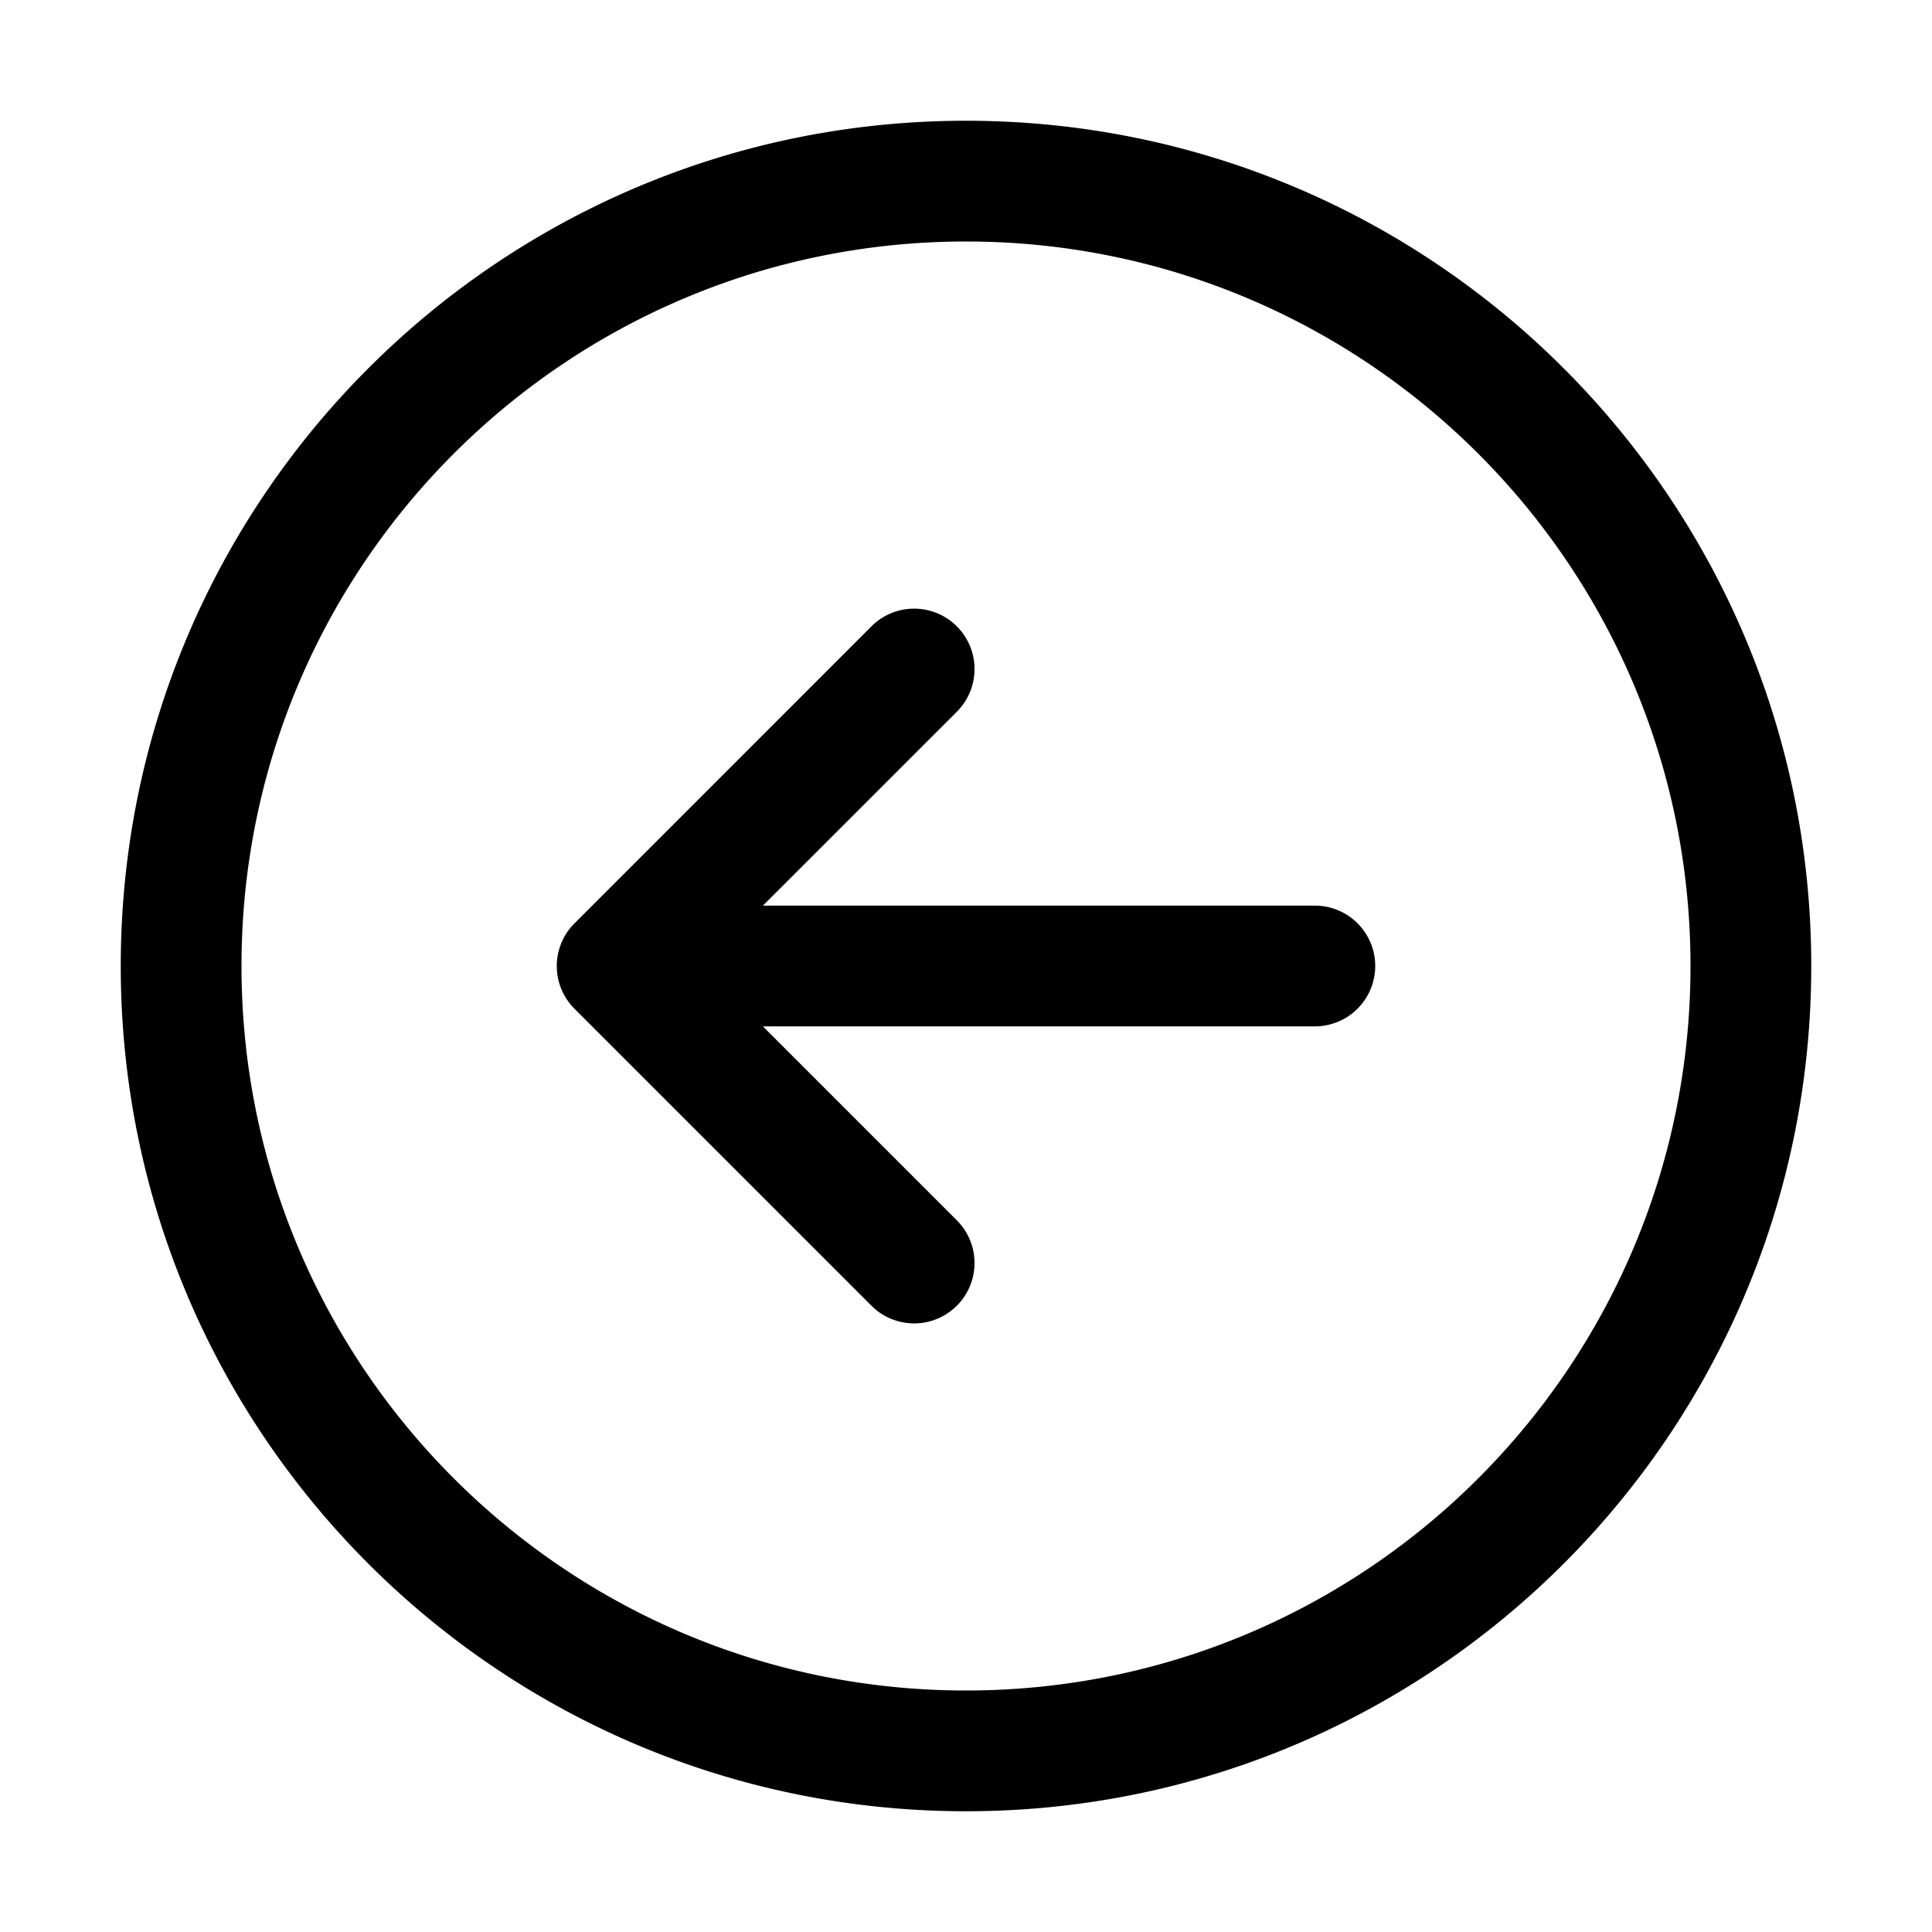 <svg xmlns="http://www.w3.org/2000/svg" width="32" height="32" fill="none" class="persona-icon" viewBox="0 0 32 32"><path fill="currentColor" fill-rule="evenodd" d="M2 16C2 8.268 8.268 2 16 2s14 6.268 14 14-6.268 14-14 14S2 23.732 2 16M16 4C9.373 4 4 9.373 4 16c0 6.628 5.373 12 12 12s12-5.372 12-12c0-6.627-5.373-12-12-12m-.152 6.374a1 1 0 0 0-1.414 0l-4.919 4.92a1 1 0 0 0 0 1.414l4.919 4.919a1 1 0 0 0 1.414-1.415L12.636 17h9.142a1 1 0 0 0 0-2h-9.142l3.212-3.211a1 1 0 0 0 0-1.415" clip-rule="evenodd"/></svg>